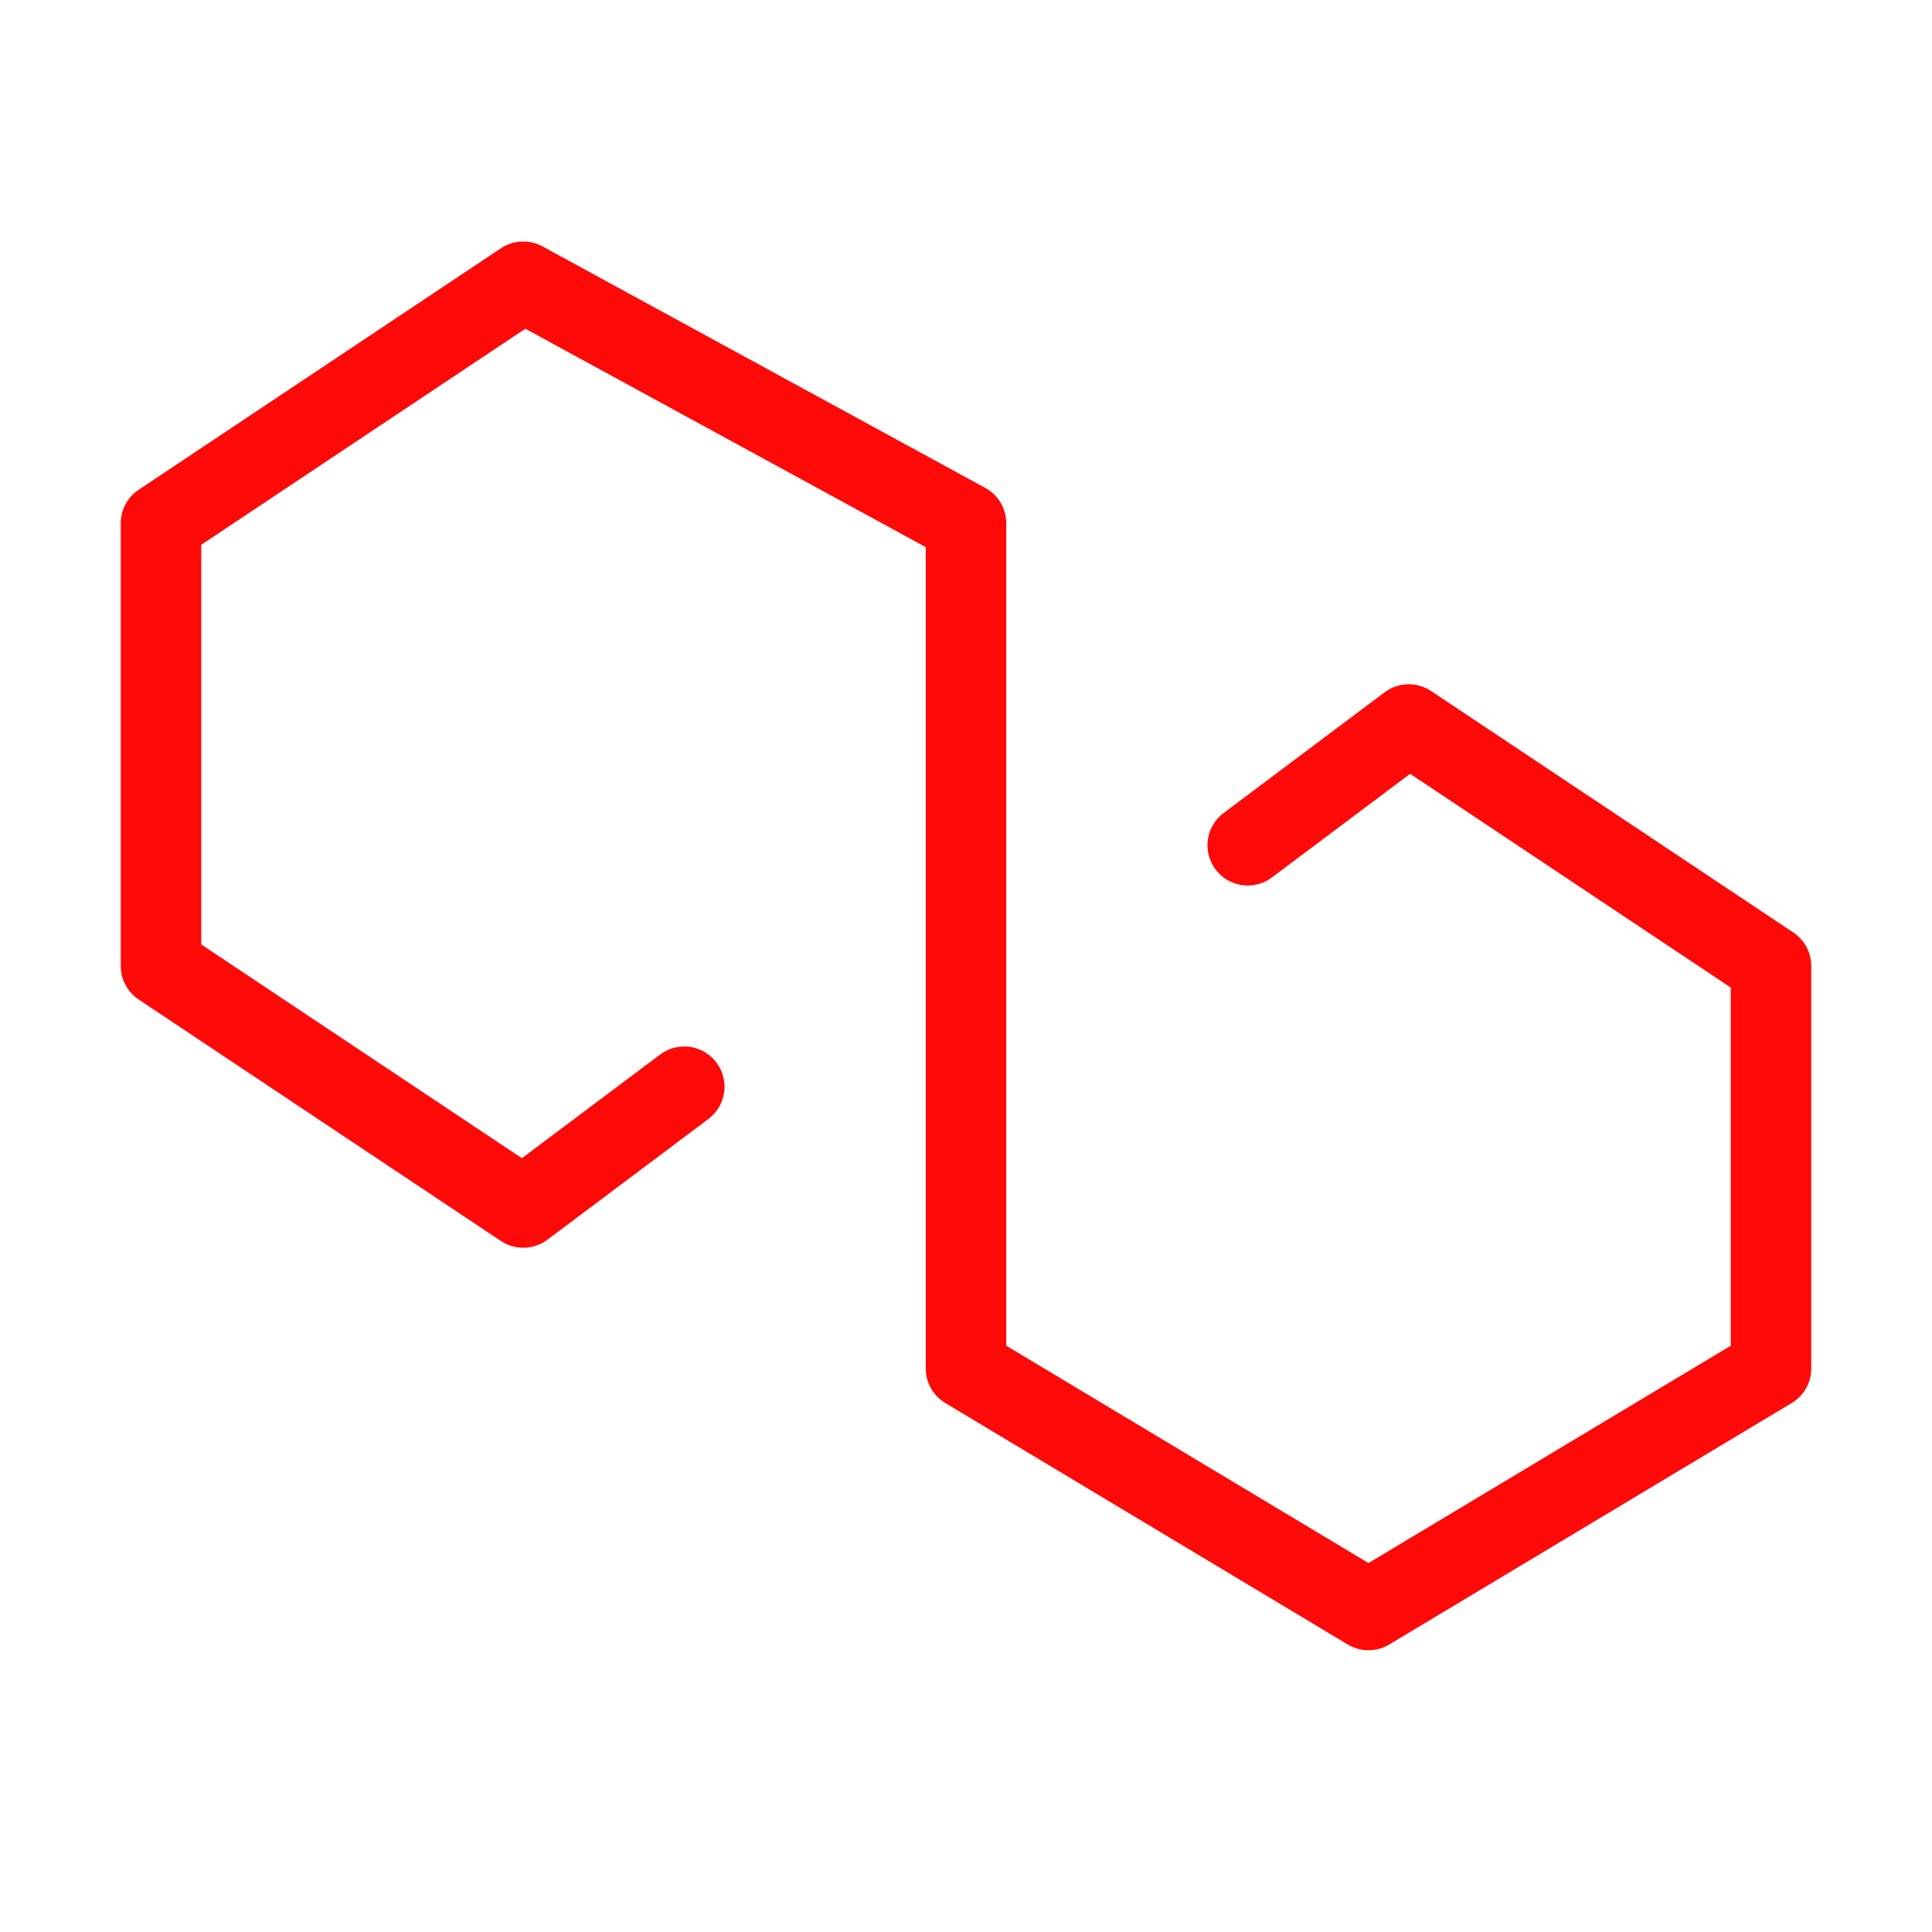 <?xml version="1.0" encoding="UTF-8"?><svg width="24" height="24" viewBox="0 0 48 48" fill="none" xmlns="http://www.w3.org/2000/svg"><path d="M31 21L35 18L44 24V34L34 40L24 34V13L13 7L4 13V24L13 30L17 27" stroke="#FF0909" stroke-width="2" stroke-linecap="round" stroke-linejoin="round"/></svg>